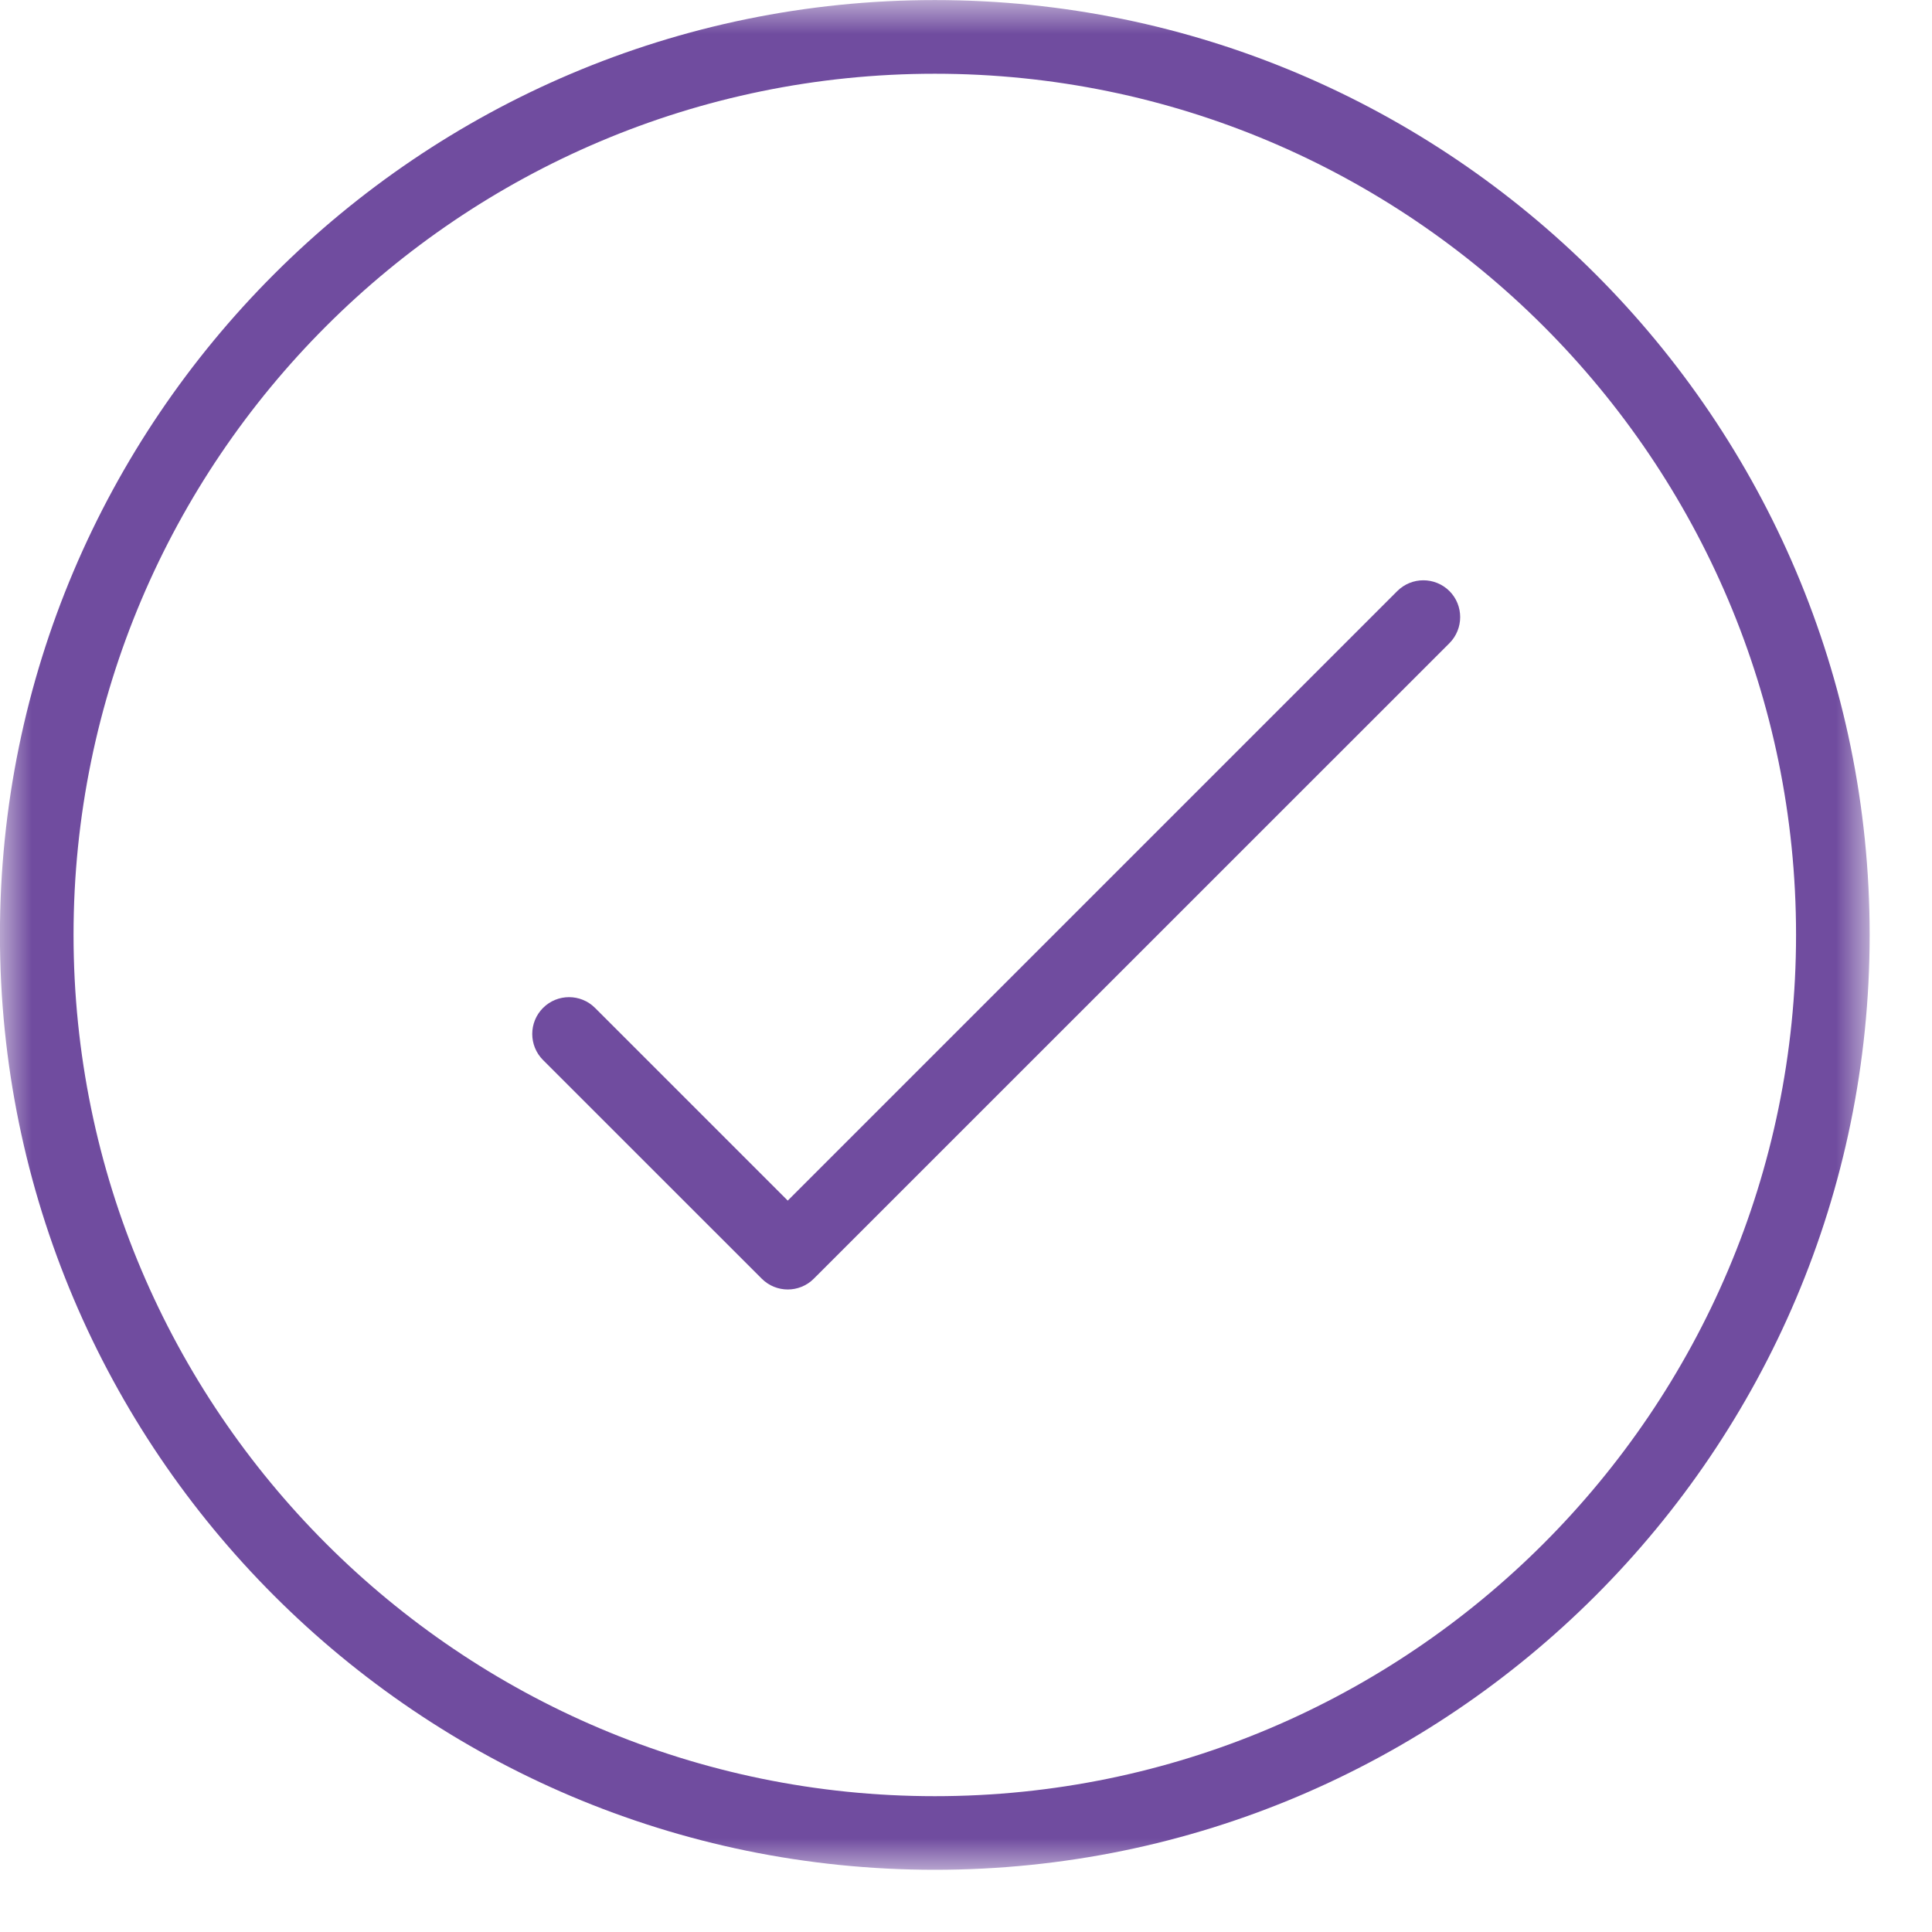 <?xml version="1.0" encoding="UTF-8"?>
<svg xmlns="http://www.w3.org/2000/svg" xmlns:xlink="http://www.w3.org/1999/xlink" width="30px" height="30px" viewBox="0 0 30 30">
  <!-- Generator: Sketch 50.2 (55047) - http://www.bohemiancoding.com/sketch -->
  <title>check</title>
  <desc>Created with Sketch.</desc>
  <defs>
    <polygon id="path-1" points="0 0.967 29.032 0.967 29.032 30 0 30"></polygon>
  </defs>
  <g id="Design" stroke="none" stroke-width="1" fill="none" fill-rule="evenodd">
    <g id="retail_banking" transform="translate(-733, -2219)">
      <g id="Platform" transform="translate(0, 1962)">
        <g id="check" transform="translate(733, 256)">
          <g id="Group-3" transform="translate(0, 0.034)">
            <mask id="mask-2" fill="white">
              <use xlink:href="#path-1"></use>
            </mask>
            <g id="Clip-2"></g>
            <path d="M14.516,0.967 C6.511,0.967 -0.001,7.479 -0.001,15.482 C-0.001,23.488 6.511,30 14.516,30 C22.521,30 29.032,23.488 29.032,15.482 C29.032,7.479 22.521,0.967 14.516,0.967 M14.516,28.857 C7.142,28.857 1.142,22.858 1.142,15.482 C1.142,8.108 7.142,2.111 14.516,2.111 C21.89,2.111 27.889,8.108 27.889,15.482 C27.889,22.858 21.89,28.857 14.516,28.857" id="Fill-1" fill="#704C9F" mask="url(#mask-2)"></path>
          </g>
          <path d="M21.697,10.178 L12.232,19.643 L9.24,16.651 C9.017,16.428 8.655,16.428 8.432,16.651 C8.209,16.875 8.209,17.236 8.432,17.46 L11.829,20.856 C11.94,20.967 12.087,21.023 12.232,21.023 C12.379,21.023 12.525,20.967 12.636,20.856 L22.507,10.987 C22.729,10.763 22.729,10.401 22.507,10.178 C22.282,9.955 21.921,9.955 21.697,10.178" id="Fill-4" fill="#704C9F"></path>
        </g>
      </g>
    </g>
  </g>
</svg>
